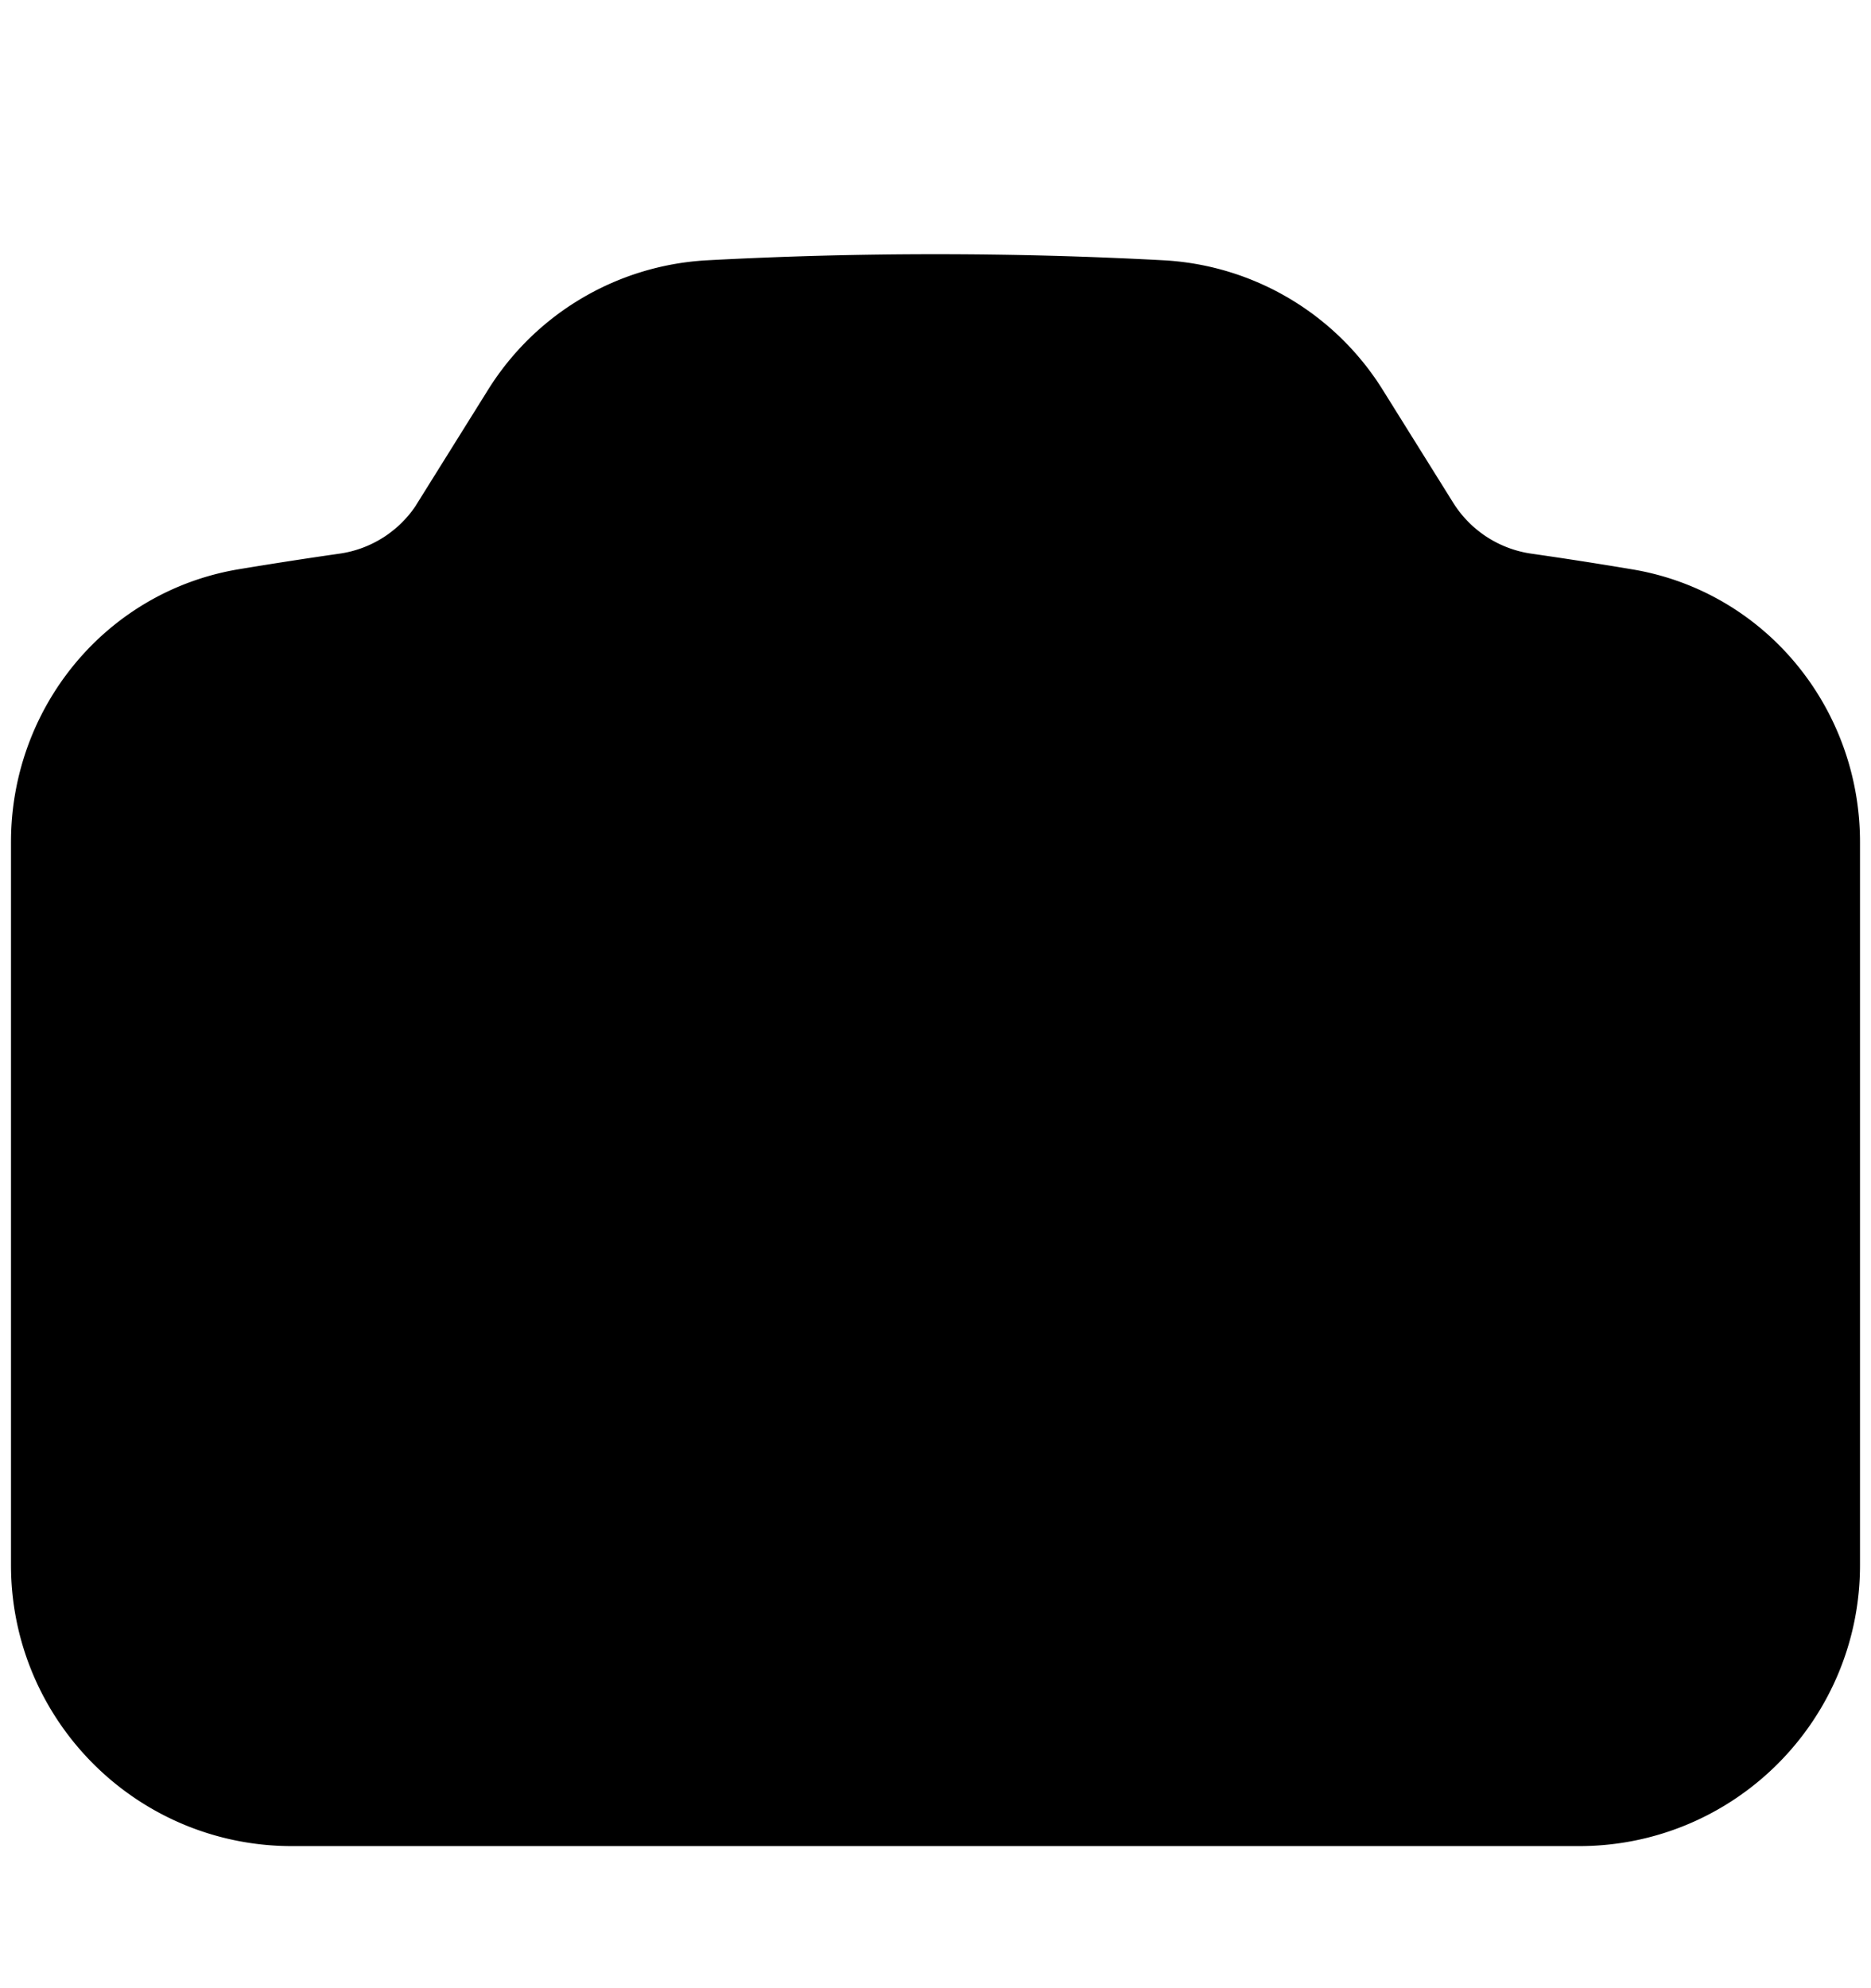 <svg viewBox="0 0 16 17">
  <g stroke="currentColor" stroke-linecap="round" stroke-linejoin="round" stroke-width="1.5">
    <path d="M4.203 4.704a1.696 1.696 0 0 1-1.204.774c-.279.04-.556.083-.833.129-.772.128-1.322.808-1.322 1.592v6.184c0 .912.74 1.652 1.651 1.652h11.01c.912 0 1.651-.74 1.651-1.652V7.2c0-.784-.55-1.464-1.322-1.592a35.138 35.138 0 0 0-.834-.13 1.697 1.697 0 0 1-1.204-.774l-.603-.966a1.609 1.609 0 0 0-1.274-.763 35.8 35.8 0 0 0-3.84 0 1.609 1.609 0 0 0-1.274.763l-.603.966Z"/>
    <path d="M11.303 9.53a3.303 3.303 0 1 1-6.606 0 3.303 3.303 0 0 1 6.606 0Zm1.651-1.652h.006v.006h-.006v-.006Z"/>
  </g>
</svg>
